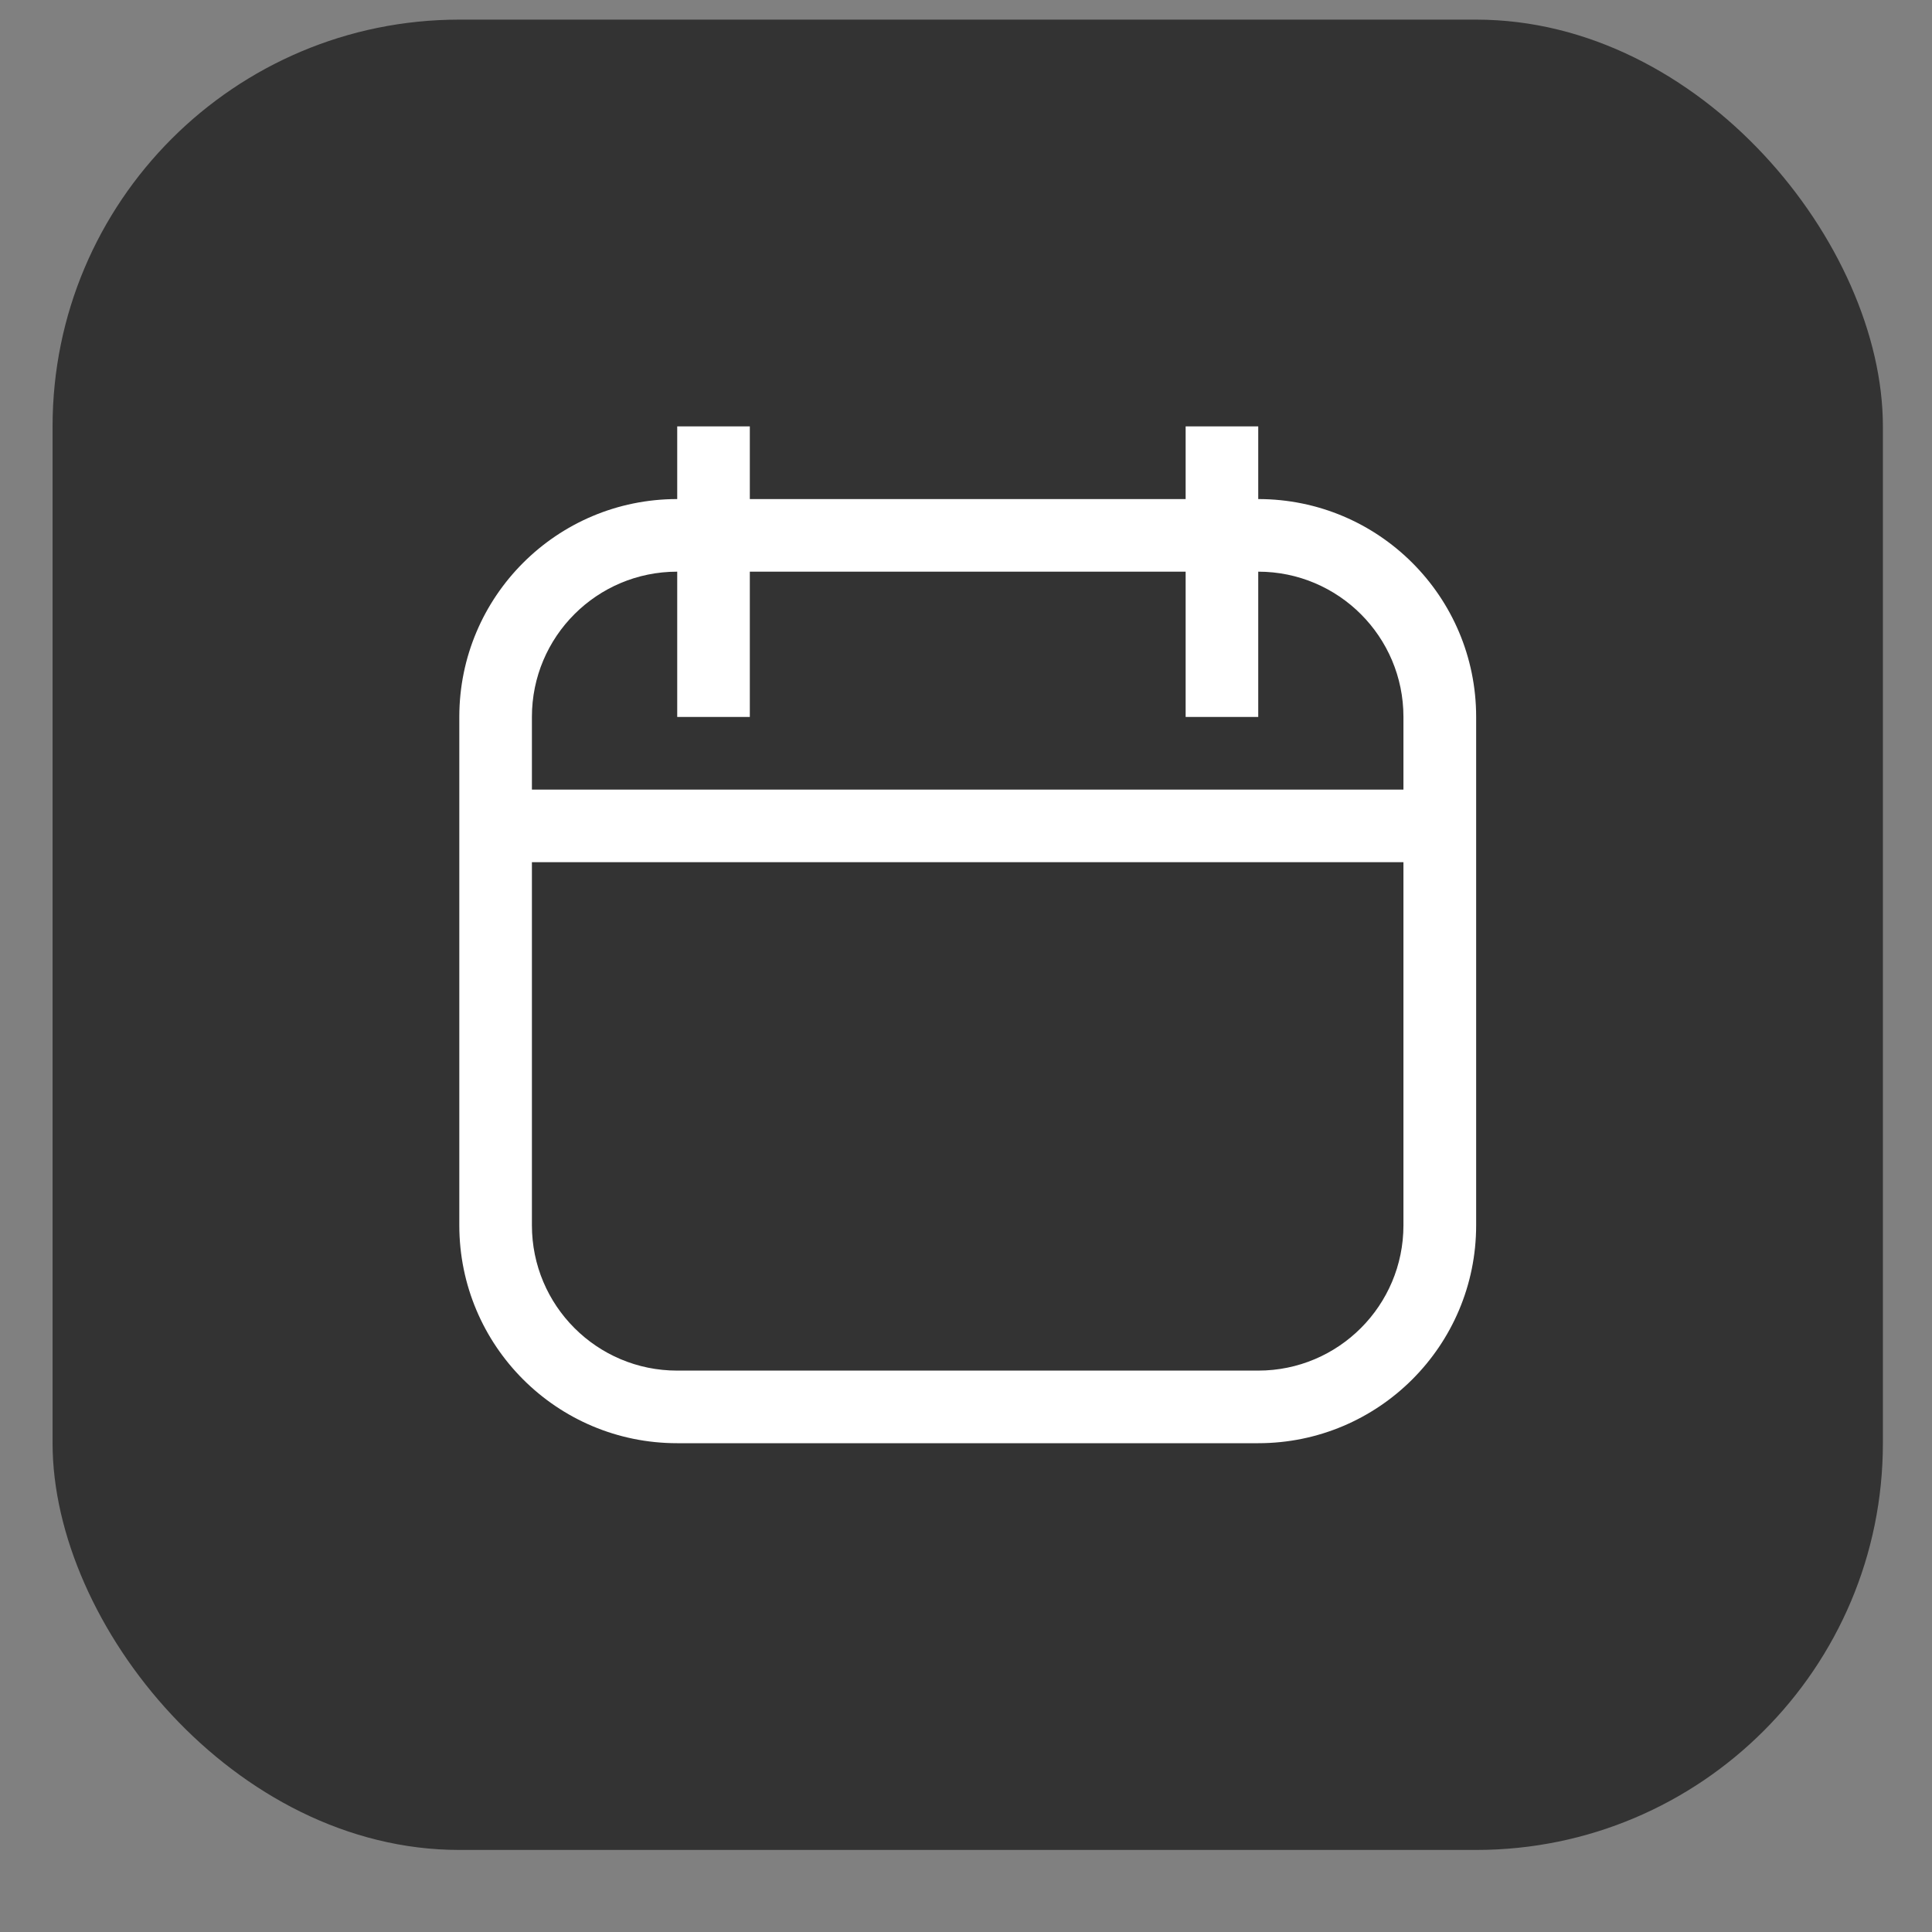 <svg width="19" height="19" viewBox="0 0 19 19" fill="none" xmlns="http://www.w3.org/2000/svg">
<rect x="0" y="0" width="19" height="19" fill="#808080" stroke="none"/>
<rect x="0.517" y="0.193" width="18" height="18" rx="4" fill="#333333"/>
<path fill-rule="evenodd" clip-rule="evenodd" d="M6.66 4.193H7.374V4.908H11.66V4.193H12.374V4.908C13.558 4.908 14.517 5.867 14.517 7.05V7.765V8.479V12.05C14.517 13.234 13.557 14.193 12.374 14.193H6.659C5.476 14.193 4.517 13.234 4.517 12.05V8.479V7.765V7.05C4.517 5.867 5.476 4.908 6.659 4.908H6.66V4.193ZM6.66 5.622H6.659C5.87 5.622 5.231 6.261 5.231 7.05V7.765H13.802V7.05C13.802 6.262 13.163 5.622 12.374 5.622V7.051H11.66V5.622H7.374V7.051H6.66V5.622ZM13.802 8.479H5.231V12.05C5.231 12.839 5.87 13.479 6.659 13.479H12.374C13.163 13.479 13.802 12.839 13.802 12.05V8.479Z" fill="white"/>
</svg>
